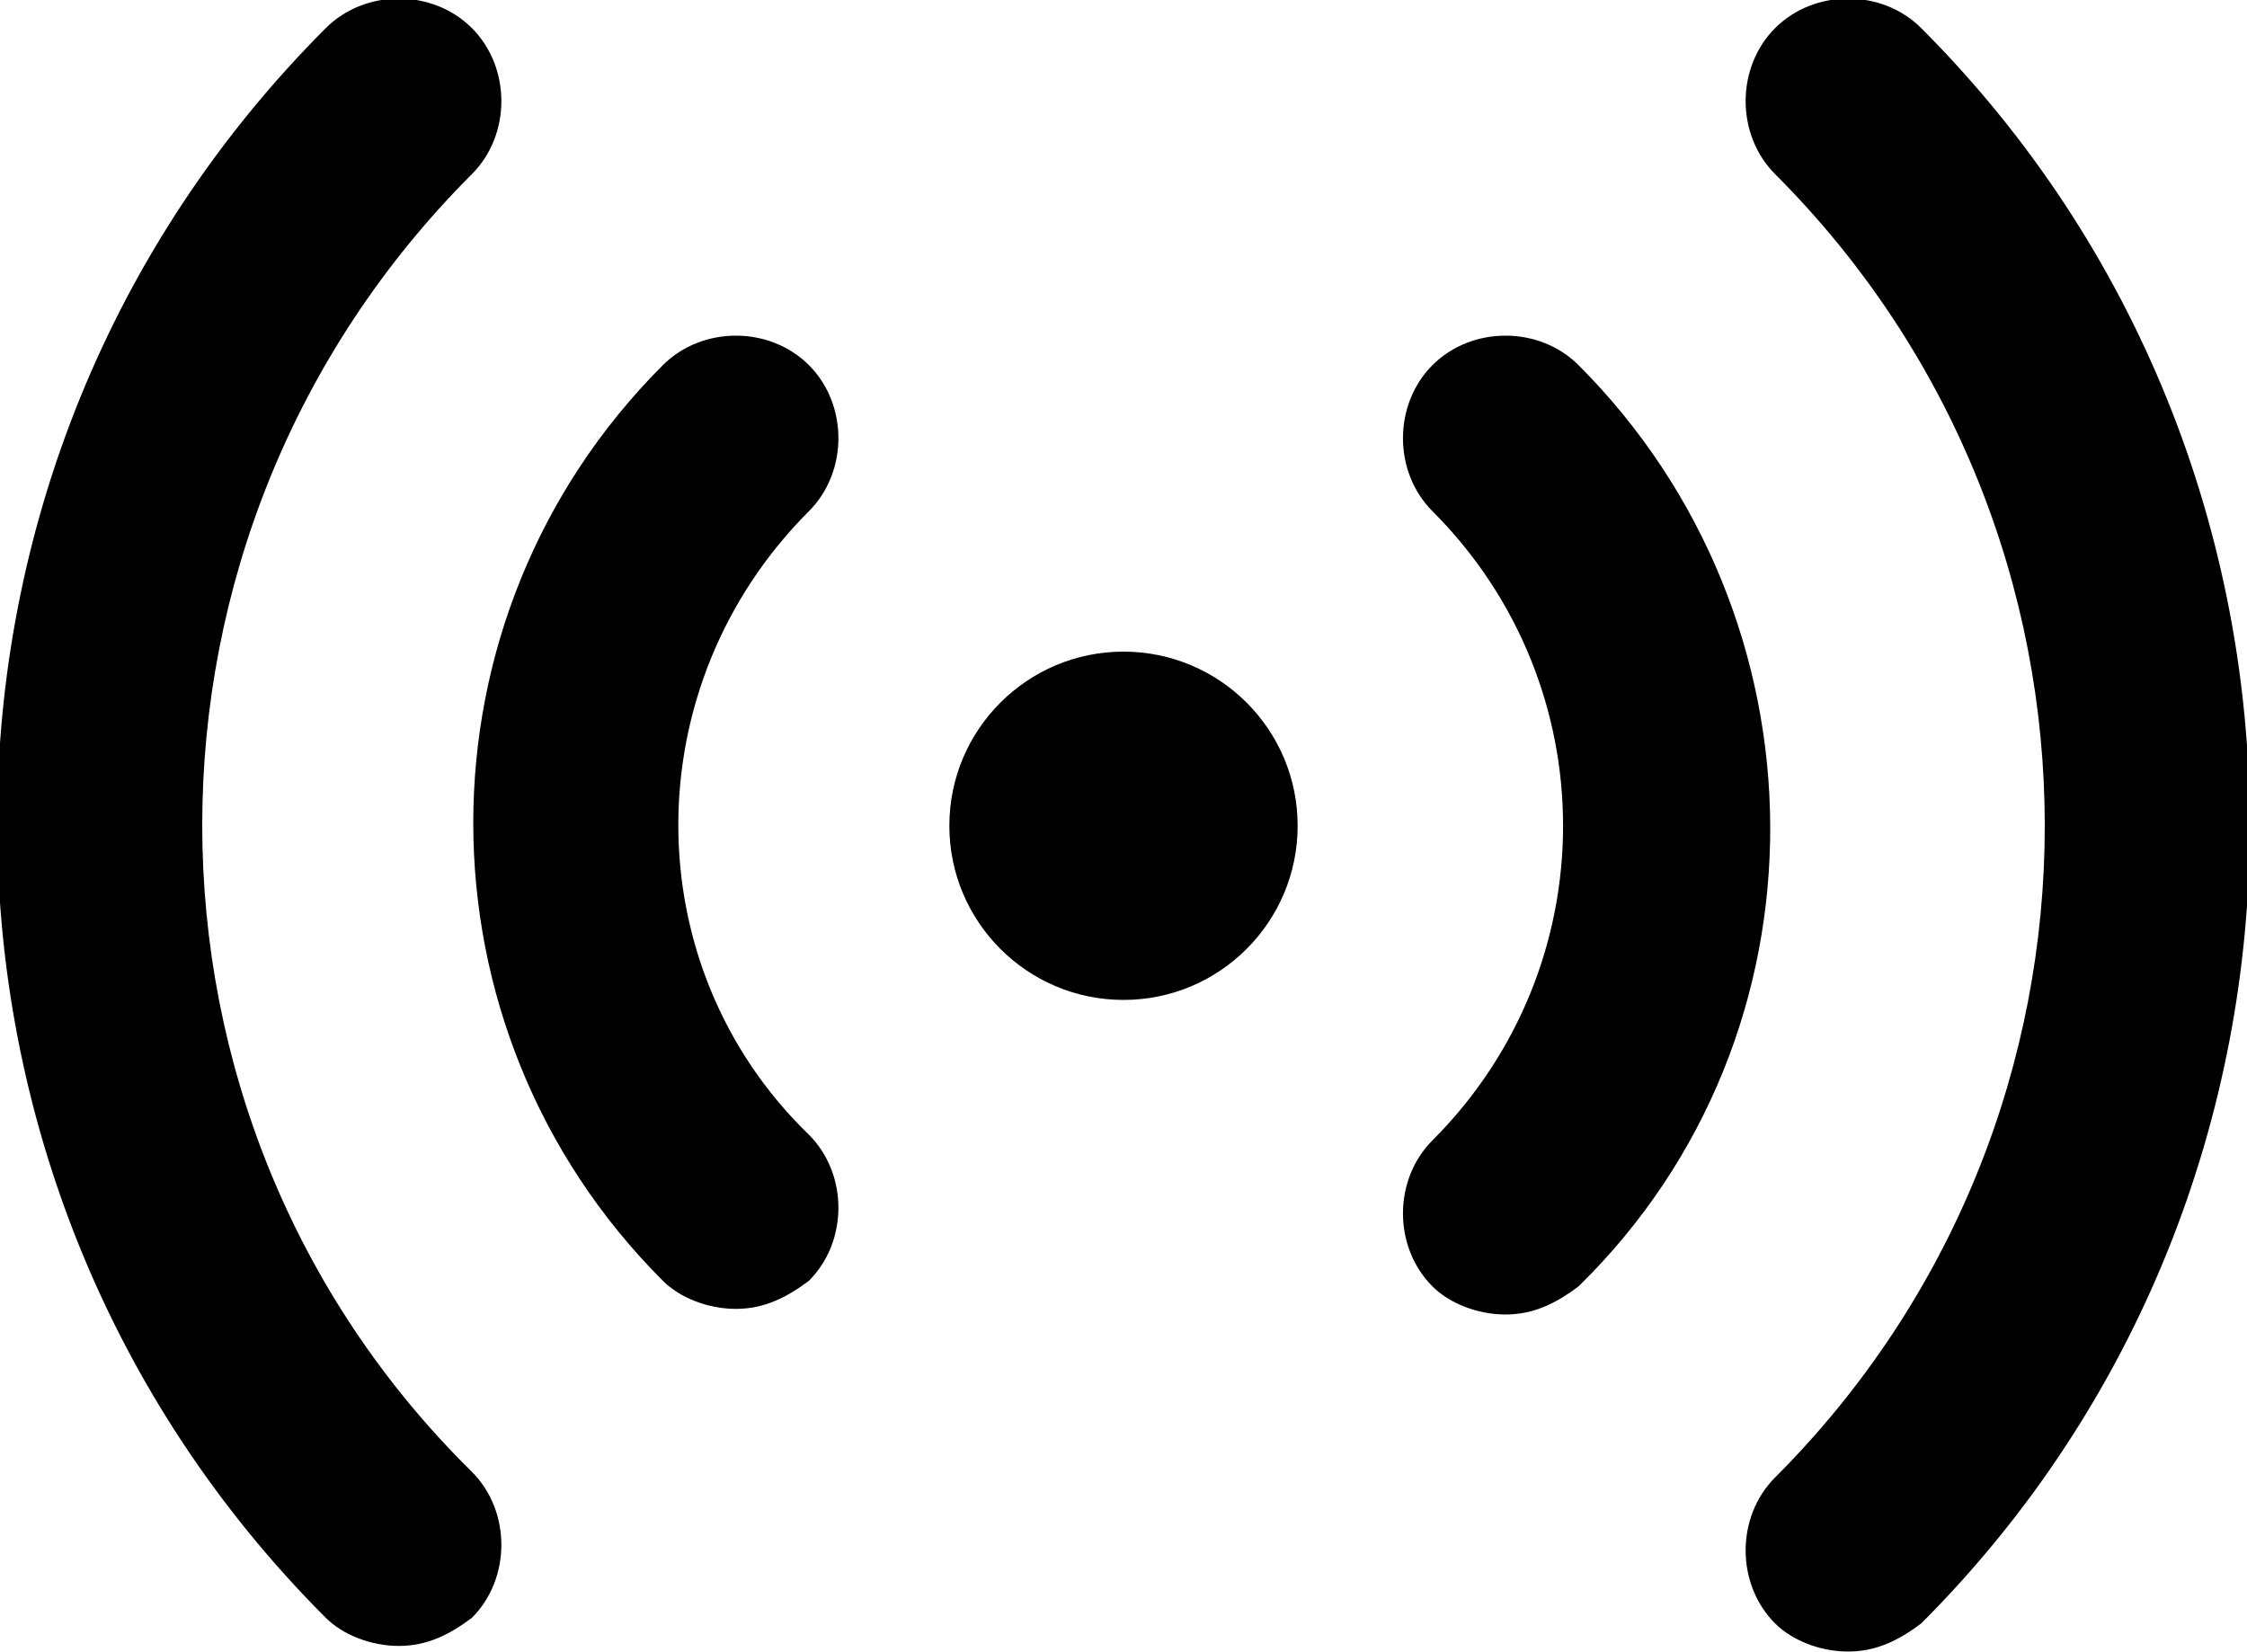 <?xml version="1.0" encoding="utf-8"?>
<!-- Generator: Adobe Illustrator 24.0.0, SVG Export Plug-In . SVG Version: 6.00 Build 0)  -->
<svg version="1.1" id="Layer_1" xmlns="http://www.w3.org/2000/svg" xmlns:xlink="http://www.w3.org/1999/xlink" x="0px" y="0px"
	 viewBox="0 0 40 29.4" style="enable-background:new 0 0 40 29.4;" xml:space="preserve">
<g>
	<path d="M34.2,0.5c-0.7-0.7-1.9-0.7-2.6,0s-0.7,1.9,0,2.6c6.4,6.4,6.4,16.8,0,23.2c-0.7,0.7-0.7,1.9,0,2.6c0.3,0.3,0.8,0.5,1.3,0.5
		s0.9-0.2,1.3-0.5C42,21.1,42,8.3,34.2,0.5z"/>
	<path d="M28.1,6.5c-0.7-0.7-1.9-0.7-2.6,0c-0.7,0.7-0.7,1.9,0,2.6c3.1,3.1,3.1,8.1,0,11.2c-0.7,0.7-0.7,1.9,0,2.6
		c0.3,0.3,0.8,0.5,1.3,0.5c0.5,0,0.9-0.2,1.3-0.5C32.7,18.4,32.6,11,28.1,6.5z"/>
	<path d="M8.4,3.1c0.7-0.7,0.7-1.9,0-2.6s-1.9-0.7-2.6,0c-7.8,7.8-7.8,20.5,0,28.3c0.3,0.3,0.8,0.5,1.3,0.5s0.9-0.2,1.3-0.5
		c0.7-0.7,0.7-1.9,0-2.6C2,19.9,2,9.5,8.4,3.1z"/>
	<path d="M14.4,9.1c0.7-0.7,0.7-1.9,0-2.6c-0.7-0.7-1.9-0.7-2.6,0c-4.5,4.5-4.5,11.8,0,16.3c0.3,0.3,0.8,0.5,1.3,0.5
		s0.9-0.2,1.3-0.5c0.7-0.7,0.7-1.9,0-2.6C11.3,17.2,11.3,12.2,14.4,9.1z"/>
</g>
<circle cx="20" cy="14.7" r="3.1"/>
</svg>
